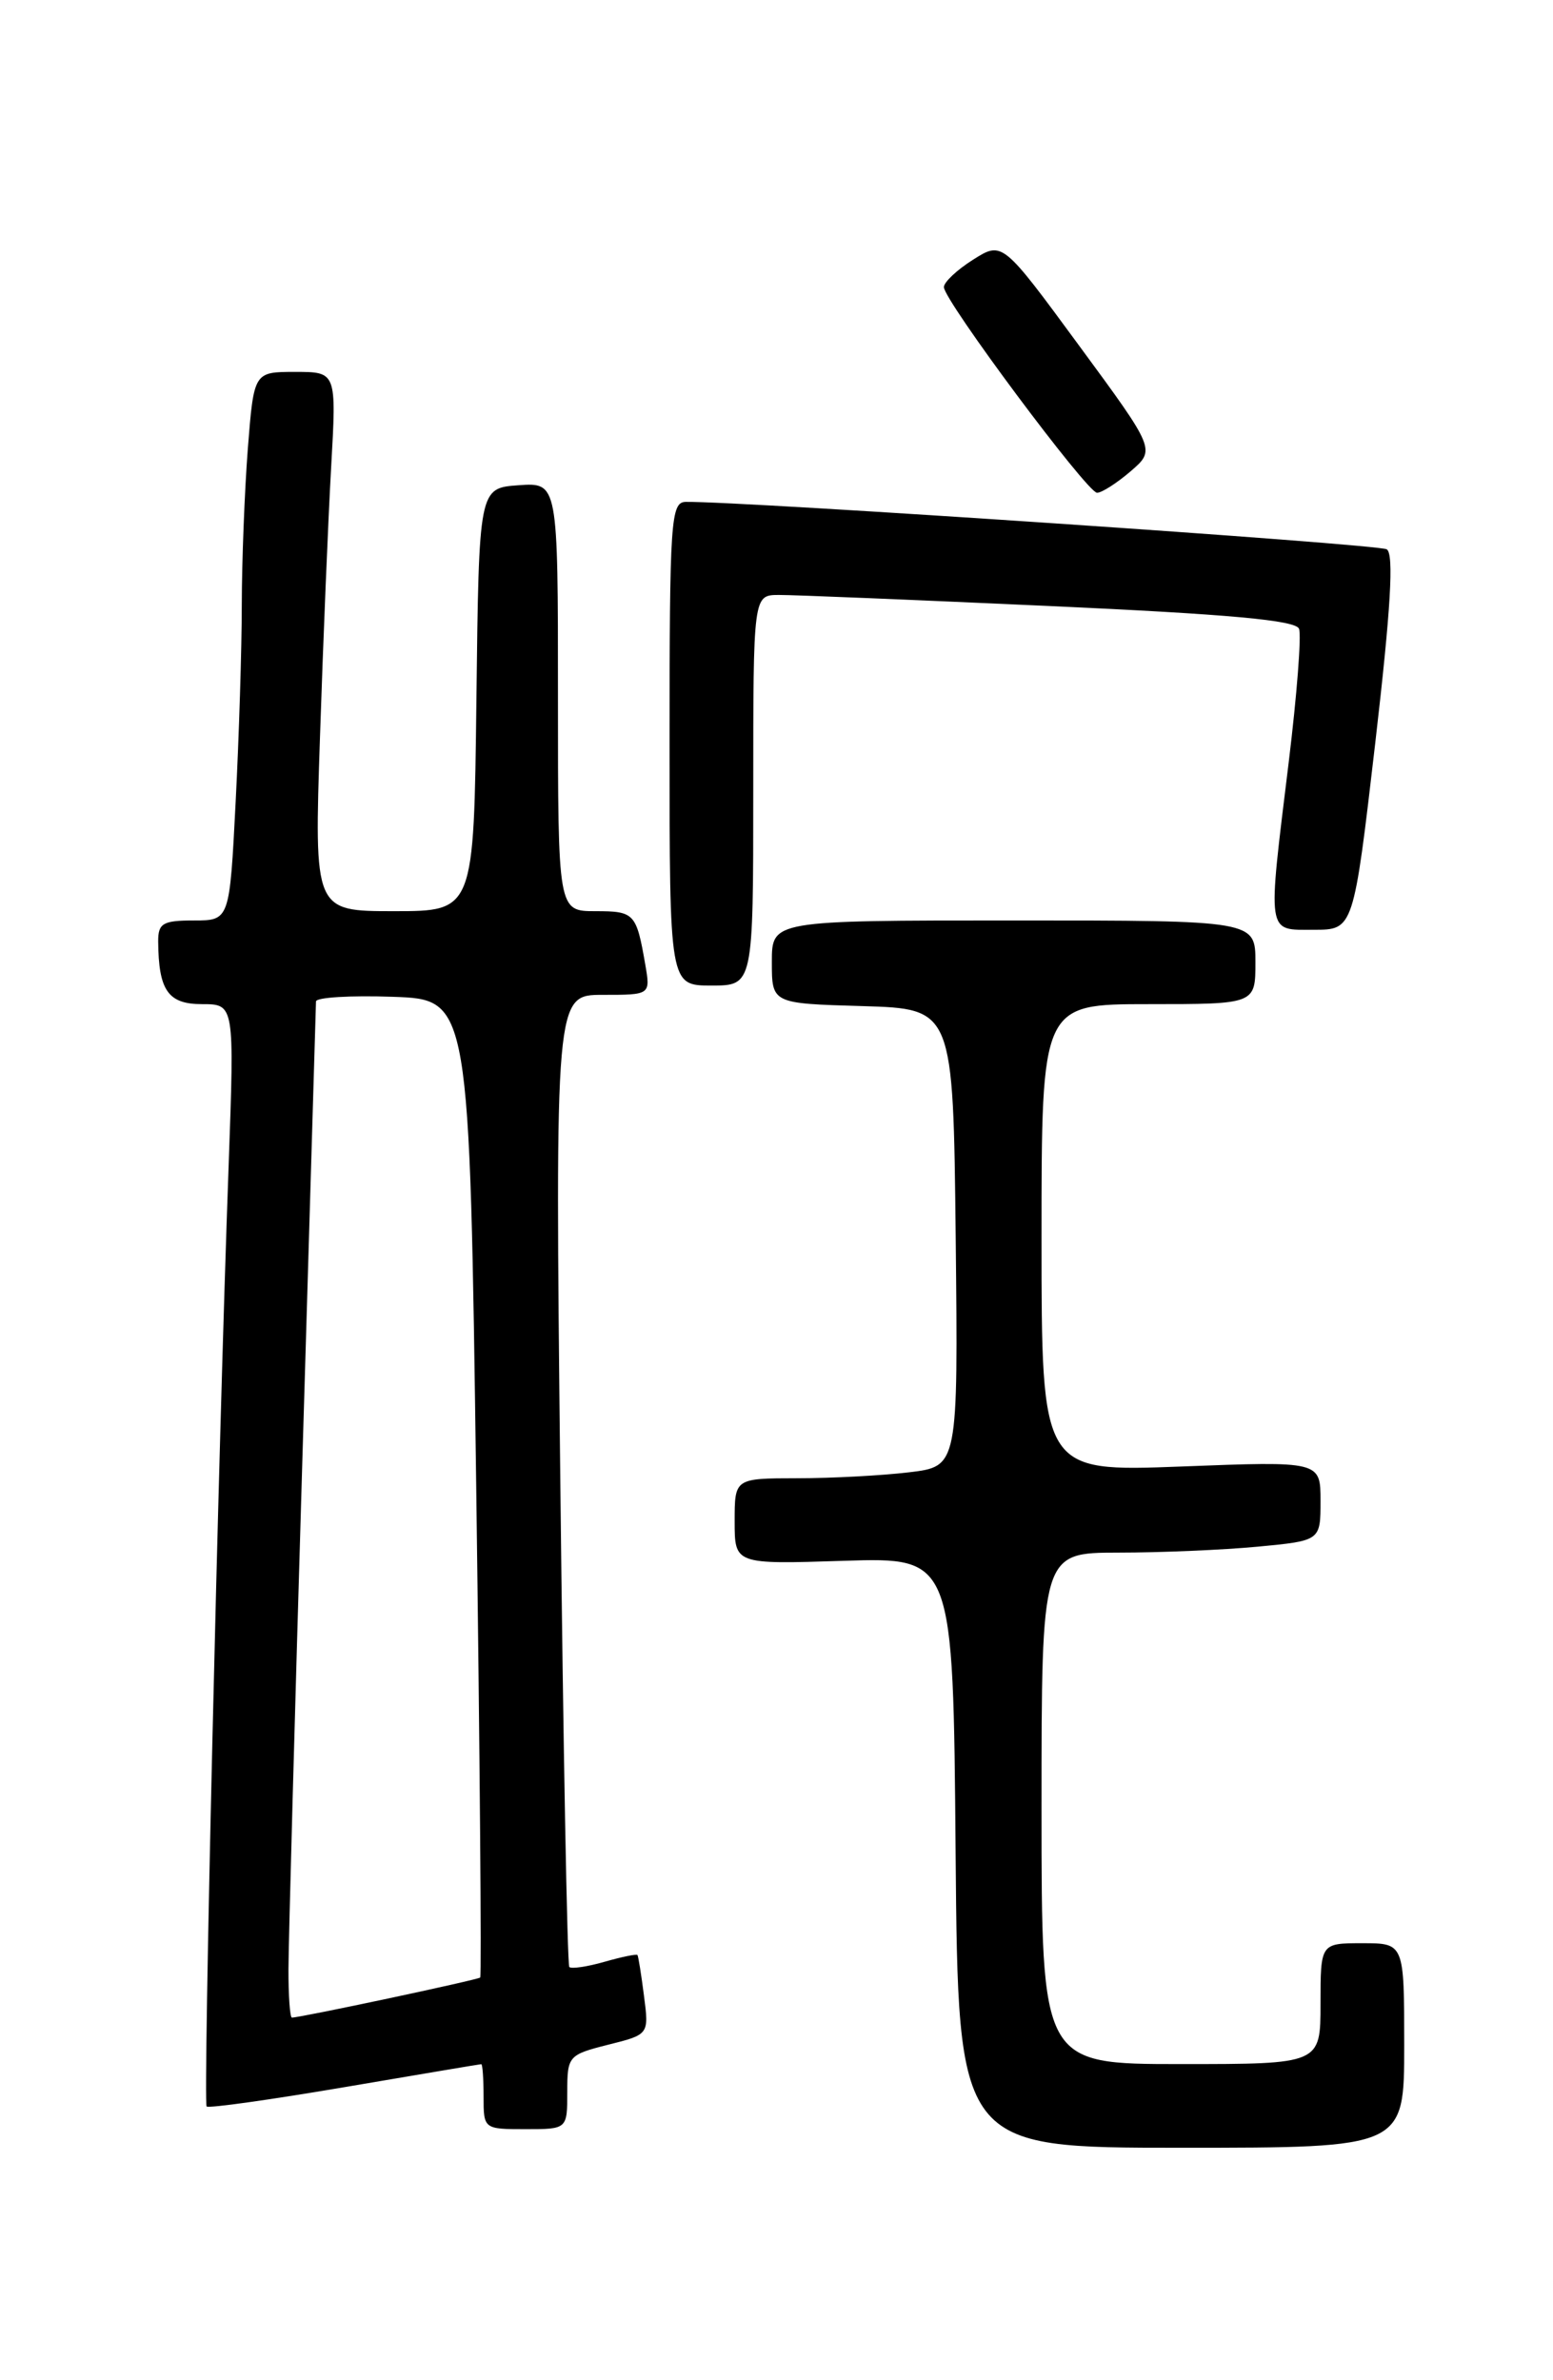 <?xml version="1.0" encoding="UTF-8" standalone="no"?>
<!DOCTYPE svg PUBLIC "-//W3C//DTD SVG 1.1//EN" "http://www.w3.org/Graphics/SVG/1.1/DTD/svg11.dtd" >
<svg xmlns="http://www.w3.org/2000/svg" xmlns:xlink="http://www.w3.org/1999/xlink" version="1.1" viewBox="0 0 167 256">
 <g >
 <path fill="currentColor"
d=" M 151.00 220.00 C 151.00 209.00 151.00 209.00 146.50 209.00 C 142.00 209.00 142.00 209.00 142.00 215.50 C 142.00 222.00 142.00 222.00 127.00 222.00 C 112.00 222.00 112.00 222.00 112.00 194.50 C 112.00 167.00 112.00 167.00 120.25 166.99 C 124.79 166.99 131.54 166.70 135.25 166.35 C 142.00 165.71 142.00 165.71 142.00 161.43 C 142.00 157.15 142.00 157.15 127.00 157.73 C 112.00 158.30 112.00 158.30 112.00 133.15 C 112.00 108.00 112.00 108.00 123.50 108.00 C 135.00 108.00 135.00 108.00 135.00 103.50 C 135.00 99.00 135.00 99.00 109.00 99.00 C 83.00 99.00 83.00 99.00 83.00 103.46 C 83.00 107.93 83.00 107.93 92.75 108.21 C 102.50 108.50 102.50 108.50 102.77 133.11 C 103.03 157.72 103.03 157.72 97.77 158.35 C 94.87 158.70 89.46 158.99 85.75 158.99 C 79.00 159.00 79.00 159.00 79.00 163.62 C 79.00 168.25 79.00 168.25 90.75 167.87 C 102.50 167.50 102.50 167.50 102.76 199.25 C 103.03 231.00 103.03 231.00 127.01 231.00 C 151.00 231.00 151.00 231.00 151.00 220.00 Z  M 61.00 225.01 C 61.00 221.14 61.12 221.00 65.39 219.92 C 69.79 218.82 69.79 218.82 69.25 214.66 C 68.96 212.37 68.64 210.40 68.55 210.27 C 68.45 210.14 66.85 210.47 65.00 211.00 C 63.15 211.53 61.45 211.78 61.22 211.56 C 61.00 211.33 60.56 187.71 60.25 159.07 C 59.69 107.00 59.69 107.00 64.82 107.00 C 69.95 107.00 69.95 107.00 69.39 103.75 C 68.43 98.22 68.23 98.00 64.03 98.00 C 60.00 98.00 60.00 98.00 60.00 74.94 C 60.00 51.89 60.00 51.89 55.75 52.19 C 51.50 52.50 51.50 52.50 51.23 75.25 C 50.96 98.00 50.96 98.00 42.37 98.00 C 33.78 98.00 33.78 98.00 34.41 79.25 C 34.75 68.94 35.29 55.89 35.61 50.25 C 36.19 40.00 36.19 40.00 31.74 40.00 C 27.30 40.00 27.30 40.00 26.65 48.25 C 26.30 52.79 26.01 60.33 26.00 65.00 C 26.00 69.67 25.70 79.24 25.34 86.25 C 24.69 99.00 24.69 99.00 20.85 99.00 C 17.52 99.00 17.00 99.30 17.01 101.25 C 17.05 106.53 18.07 108.00 21.72 108.00 C 25.21 108.00 25.21 108.00 24.59 125.25 C 23.46 156.30 21.83 226.16 22.22 226.56 C 22.44 226.77 29.11 225.83 37.05 224.48 C 45.00 223.13 51.61 222.01 51.75 222.01 C 51.89 222.00 52.00 223.57 52.00 225.50 C 52.00 228.98 52.02 229.00 56.50 229.00 C 61.00 229.00 61.00 229.00 61.00 225.01 Z  M 81.00 85.00 C 81.00 64.00 81.00 64.00 83.75 63.99 C 85.26 63.98 98.36 64.52 112.85 65.18 C 132.19 66.06 139.34 66.71 139.69 67.63 C 139.96 68.33 139.46 74.75 138.59 81.90 C 136.28 100.80 136.16 100.00 141.28 100.00 C 145.55 100.00 145.55 100.00 147.89 79.88 C 149.56 65.46 149.91 59.56 149.12 59.08 C 148.23 58.52 79.90 53.90 73.75 53.98 C 72.13 54.00 72.00 55.91 72.00 80.00 C 72.00 106.00 72.00 106.00 76.50 106.00 C 81.00 106.00 81.00 106.00 81.00 85.00 Z  M 121.58 50.69 C 124.27 48.37 124.27 48.37 116.03 37.16 C 107.79 25.94 107.79 25.94 104.64 27.93 C 102.91 29.02 101.50 30.35 101.50 30.88 C 101.50 32.31 116.91 53.00 117.97 53.00 C 118.48 53.00 120.10 51.96 121.58 50.69 Z  M 31.02 211.75 C 31.03 208.86 31.70 184.45 32.50 157.50 C 33.30 130.55 33.97 108.14 33.98 107.71 C 33.99 107.27 37.71 107.05 42.25 107.21 C 50.50 107.50 50.50 107.50 51.21 159.96 C 51.60 188.81 51.79 212.54 51.64 212.69 C 51.39 212.94 32.32 217.00 31.39 217.00 C 31.18 217.00 31.01 214.64 31.02 211.75 Z "/>
</g>
</svg>